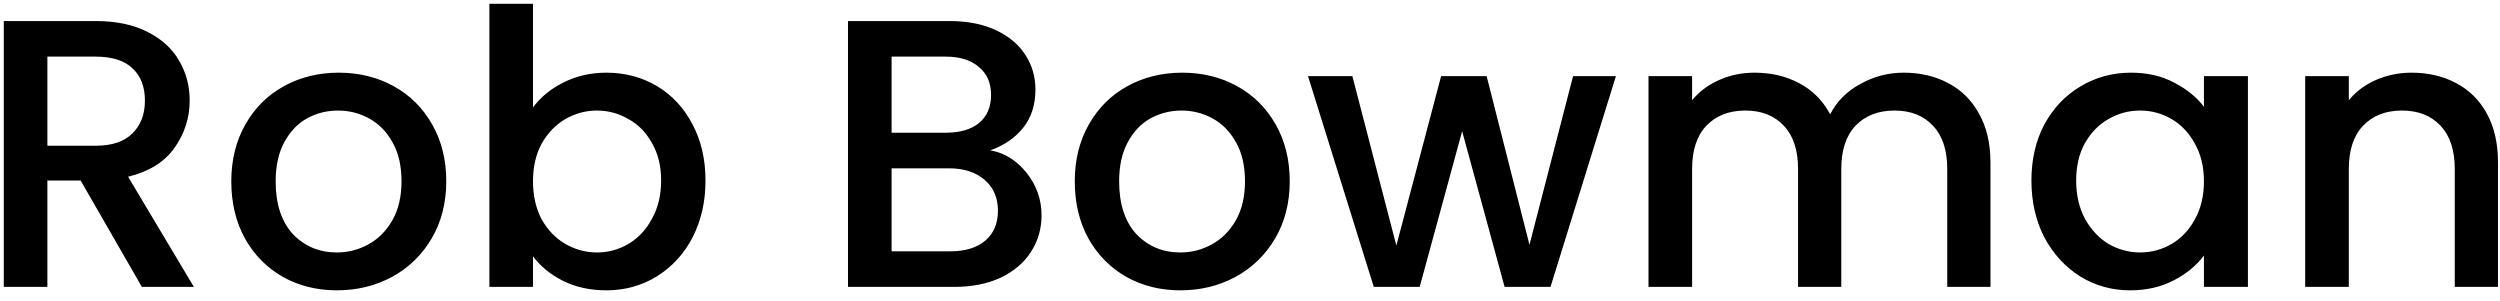 <svg width="183" height="22" viewBox="0 0 183 22" fill="none" xmlns="http://www.w3.org/2000/svg">
<path d="M10.384 21L5.904 13.216H3.468V21H0.276V1.54H6.996C8.489 1.54 9.749 1.801 10.776 2.324C11.821 2.847 12.596 3.547 13.1 4.424C13.622 5.301 13.884 6.281 13.884 7.364C13.884 8.633 13.51 9.791 12.764 10.836C12.036 11.863 10.906 12.563 9.376 12.936L14.192 21H10.384ZM3.468 10.668H6.996C8.19 10.668 9.086 10.369 9.684 9.772C10.3 9.175 10.608 8.372 10.608 7.364C10.608 6.356 10.309 5.572 9.712 5.012C9.114 4.433 8.209 4.144 6.996 4.144H3.468V10.668ZM24.659 21.252C23.203 21.252 21.887 20.925 20.711 20.272C19.535 19.6 18.611 18.667 17.939 17.472C17.267 16.259 16.931 14.859 16.931 13.272C16.931 11.704 17.276 10.313 17.967 9.1C18.658 7.887 19.601 6.953 20.795 6.3C21.99 5.647 23.325 5.32 24.799 5.32C26.274 5.32 27.608 5.647 28.803 6.3C29.998 6.953 30.941 7.887 31.631 9.1C32.322 10.313 32.667 11.704 32.667 13.272C32.667 14.84 32.312 16.231 31.603 17.444C30.894 18.657 29.923 19.6 28.691 20.272C27.478 20.925 26.134 21.252 24.659 21.252ZM24.659 18.48C25.48 18.48 26.246 18.284 26.955 17.892C27.683 17.5 28.271 16.912 28.719 16.128C29.167 15.344 29.391 14.392 29.391 13.272C29.391 12.152 29.177 11.209 28.747 10.444C28.318 9.66 27.748 9.072 27.039 8.68C26.33 8.288 25.564 8.092 24.743 8.092C23.922 8.092 23.157 8.288 22.447 8.68C21.756 9.072 21.206 9.66 20.795 10.444C20.384 11.209 20.179 12.152 20.179 13.272C20.179 14.933 20.599 16.221 21.439 17.136C22.298 18.032 23.371 18.48 24.659 18.48ZM39.015 7.868C39.556 7.121 40.293 6.515 41.227 6.048C42.179 5.563 43.233 5.32 44.391 5.32C45.753 5.32 46.985 5.647 48.087 6.3C49.188 6.953 50.056 7.887 50.691 9.1C51.325 10.295 51.643 11.667 51.643 13.216C51.643 14.765 51.325 16.156 50.691 17.388C50.056 18.601 49.179 19.553 48.059 20.244C46.957 20.916 45.735 21.252 44.391 21.252C43.196 21.252 42.132 21.019 41.199 20.552C40.284 20.085 39.556 19.488 39.015 18.76V21H35.823V0.28H39.015V7.868ZM48.395 13.216C48.395 12.152 48.171 11.237 47.723 10.472C47.293 9.688 46.715 9.1 45.987 8.708C45.277 8.297 44.512 8.092 43.691 8.092C42.888 8.092 42.123 8.297 41.395 8.708C40.685 9.119 40.107 9.716 39.659 10.5C39.229 11.284 39.015 12.208 39.015 13.272C39.015 14.336 39.229 15.269 39.659 16.072C40.107 16.856 40.685 17.453 41.395 17.864C42.123 18.275 42.888 18.48 43.691 18.48C44.512 18.48 45.277 18.275 45.987 17.864C46.715 17.435 47.293 16.819 47.723 16.016C48.171 15.213 48.395 14.28 48.395 13.216ZM72.489 11.004C73.534 11.191 74.421 11.741 75.149 12.656C75.877 13.571 76.241 14.607 76.241 15.764C76.241 16.753 75.979 17.649 75.457 18.452C74.953 19.236 74.215 19.861 73.245 20.328C72.274 20.776 71.145 21 69.857 21H62.073V1.54H69.493C70.818 1.54 71.957 1.764 72.909 2.212C73.861 2.66 74.579 3.267 75.065 4.032C75.55 4.779 75.793 5.619 75.793 6.552C75.793 7.672 75.494 8.605 74.897 9.352C74.299 10.099 73.497 10.649 72.489 11.004ZM65.265 9.716H69.213C70.258 9.716 71.07 9.483 71.649 9.016C72.246 8.531 72.545 7.84 72.545 6.944C72.545 6.067 72.246 5.385 71.649 4.9C71.07 4.396 70.258 4.144 69.213 4.144H65.265V9.716ZM69.577 18.396C70.659 18.396 71.509 18.135 72.125 17.612C72.741 17.089 73.049 16.361 73.049 15.428C73.049 14.476 72.722 13.72 72.069 13.16C71.415 12.6 70.547 12.32 69.465 12.32H65.265V18.396H69.577ZM86.401 21.252C84.945 21.252 83.629 20.925 82.453 20.272C81.277 19.6 80.353 18.667 79.681 17.472C79.009 16.259 78.673 14.859 78.673 13.272C78.673 11.704 79.019 10.313 79.709 9.1C80.4 7.887 81.343 6.953 82.537 6.3C83.732 5.647 85.067 5.32 86.541 5.32C88.016 5.32 89.351 5.647 90.545 6.3C91.74 6.953 92.683 7.887 93.373 9.1C94.064 10.313 94.409 11.704 94.409 13.272C94.409 14.84 94.055 16.231 93.345 17.444C92.636 18.657 91.665 19.6 90.433 20.272C89.22 20.925 87.876 21.252 86.401 21.252ZM86.401 18.48C87.223 18.48 87.988 18.284 88.697 17.892C89.425 17.5 90.013 16.912 90.461 16.128C90.909 15.344 91.133 14.392 91.133 13.272C91.133 12.152 90.919 11.209 90.489 10.444C90.06 9.66 89.491 9.072 88.781 8.68C88.072 8.288 87.307 8.092 86.485 8.092C85.664 8.092 84.899 8.288 84.189 8.68C83.499 9.072 82.948 9.66 82.537 10.444C82.127 11.209 81.921 12.152 81.921 13.272C81.921 14.933 82.341 16.221 83.181 17.136C84.04 18.032 85.113 18.48 86.401 18.48ZM118.285 5.572L113.497 21H110.137L107.029 9.604L103.921 21H100.561L95.745 5.572H98.993L102.213 17.976L105.489 5.572H108.821L111.957 17.92L115.149 5.572H118.285ZM139.346 5.32C140.56 5.32 141.642 5.572 142.594 6.076C143.565 6.58 144.321 7.327 144.862 8.316C145.422 9.305 145.702 10.5 145.702 11.9V21H142.538V12.376C142.538 10.995 142.193 9.94 141.502 9.212C140.812 8.465 139.869 8.092 138.674 8.092C137.48 8.092 136.528 8.465 135.818 9.212C135.128 9.94 134.782 10.995 134.782 12.376V21H131.618V12.376C131.618 10.995 131.273 9.94 130.582 9.212C129.892 8.465 128.949 8.092 127.754 8.092C126.56 8.092 125.608 8.465 124.898 9.212C124.208 9.94 123.862 10.995 123.862 12.376V21H120.67V5.572H123.862V7.336C124.385 6.701 125.048 6.207 125.85 5.852C126.653 5.497 127.512 5.32 128.426 5.32C129.658 5.32 130.76 5.581 131.73 6.104C132.701 6.627 133.448 7.383 133.97 8.372C134.437 7.439 135.165 6.701 136.154 6.16C137.144 5.6 138.208 5.32 139.346 5.32ZM148.7 13.216C148.7 11.667 149.017 10.295 149.652 9.1C150.305 7.905 151.183 6.981 152.284 6.328C153.404 5.656 154.636 5.32 155.98 5.32C157.193 5.32 158.248 5.563 159.144 6.048C160.059 6.515 160.787 7.103 161.328 7.812V5.572H164.548V21H161.328V18.704C160.787 19.432 160.049 20.039 159.116 20.524C158.183 21.009 157.119 21.252 155.924 21.252C154.599 21.252 153.385 20.916 152.284 20.244C151.183 19.553 150.305 18.601 149.652 17.388C149.017 16.156 148.7 14.765 148.7 13.216ZM161.328 13.272C161.328 12.208 161.104 11.284 160.656 10.5C160.227 9.716 159.657 9.119 158.948 8.708C158.239 8.297 157.473 8.092 156.652 8.092C155.831 8.092 155.065 8.297 154.356 8.708C153.647 9.1 153.068 9.688 152.62 10.472C152.191 11.237 151.976 12.152 151.976 13.216C151.976 14.28 152.191 15.213 152.62 16.016C153.068 16.819 153.647 17.435 154.356 17.864C155.084 18.275 155.849 18.48 156.652 18.48C157.473 18.48 158.239 18.275 158.948 17.864C159.657 17.453 160.227 16.856 160.656 16.072C161.104 15.269 161.328 14.336 161.328 13.272ZM176.525 5.32C177.738 5.32 178.821 5.572 179.773 6.076C180.743 6.58 181.499 7.327 182.041 8.316C182.582 9.305 182.853 10.5 182.853 11.9V21H179.689V12.376C179.689 10.995 179.343 9.94 178.653 9.212C177.962 8.465 177.019 8.092 175.825 8.092C174.63 8.092 173.678 8.465 172.969 9.212C172.278 9.94 171.933 10.995 171.933 12.376V21H168.741V5.572H171.933V7.336C172.455 6.701 173.118 6.207 173.921 5.852C174.742 5.497 175.61 5.32 176.525 5.32Z" fill="black"/>
</svg>
